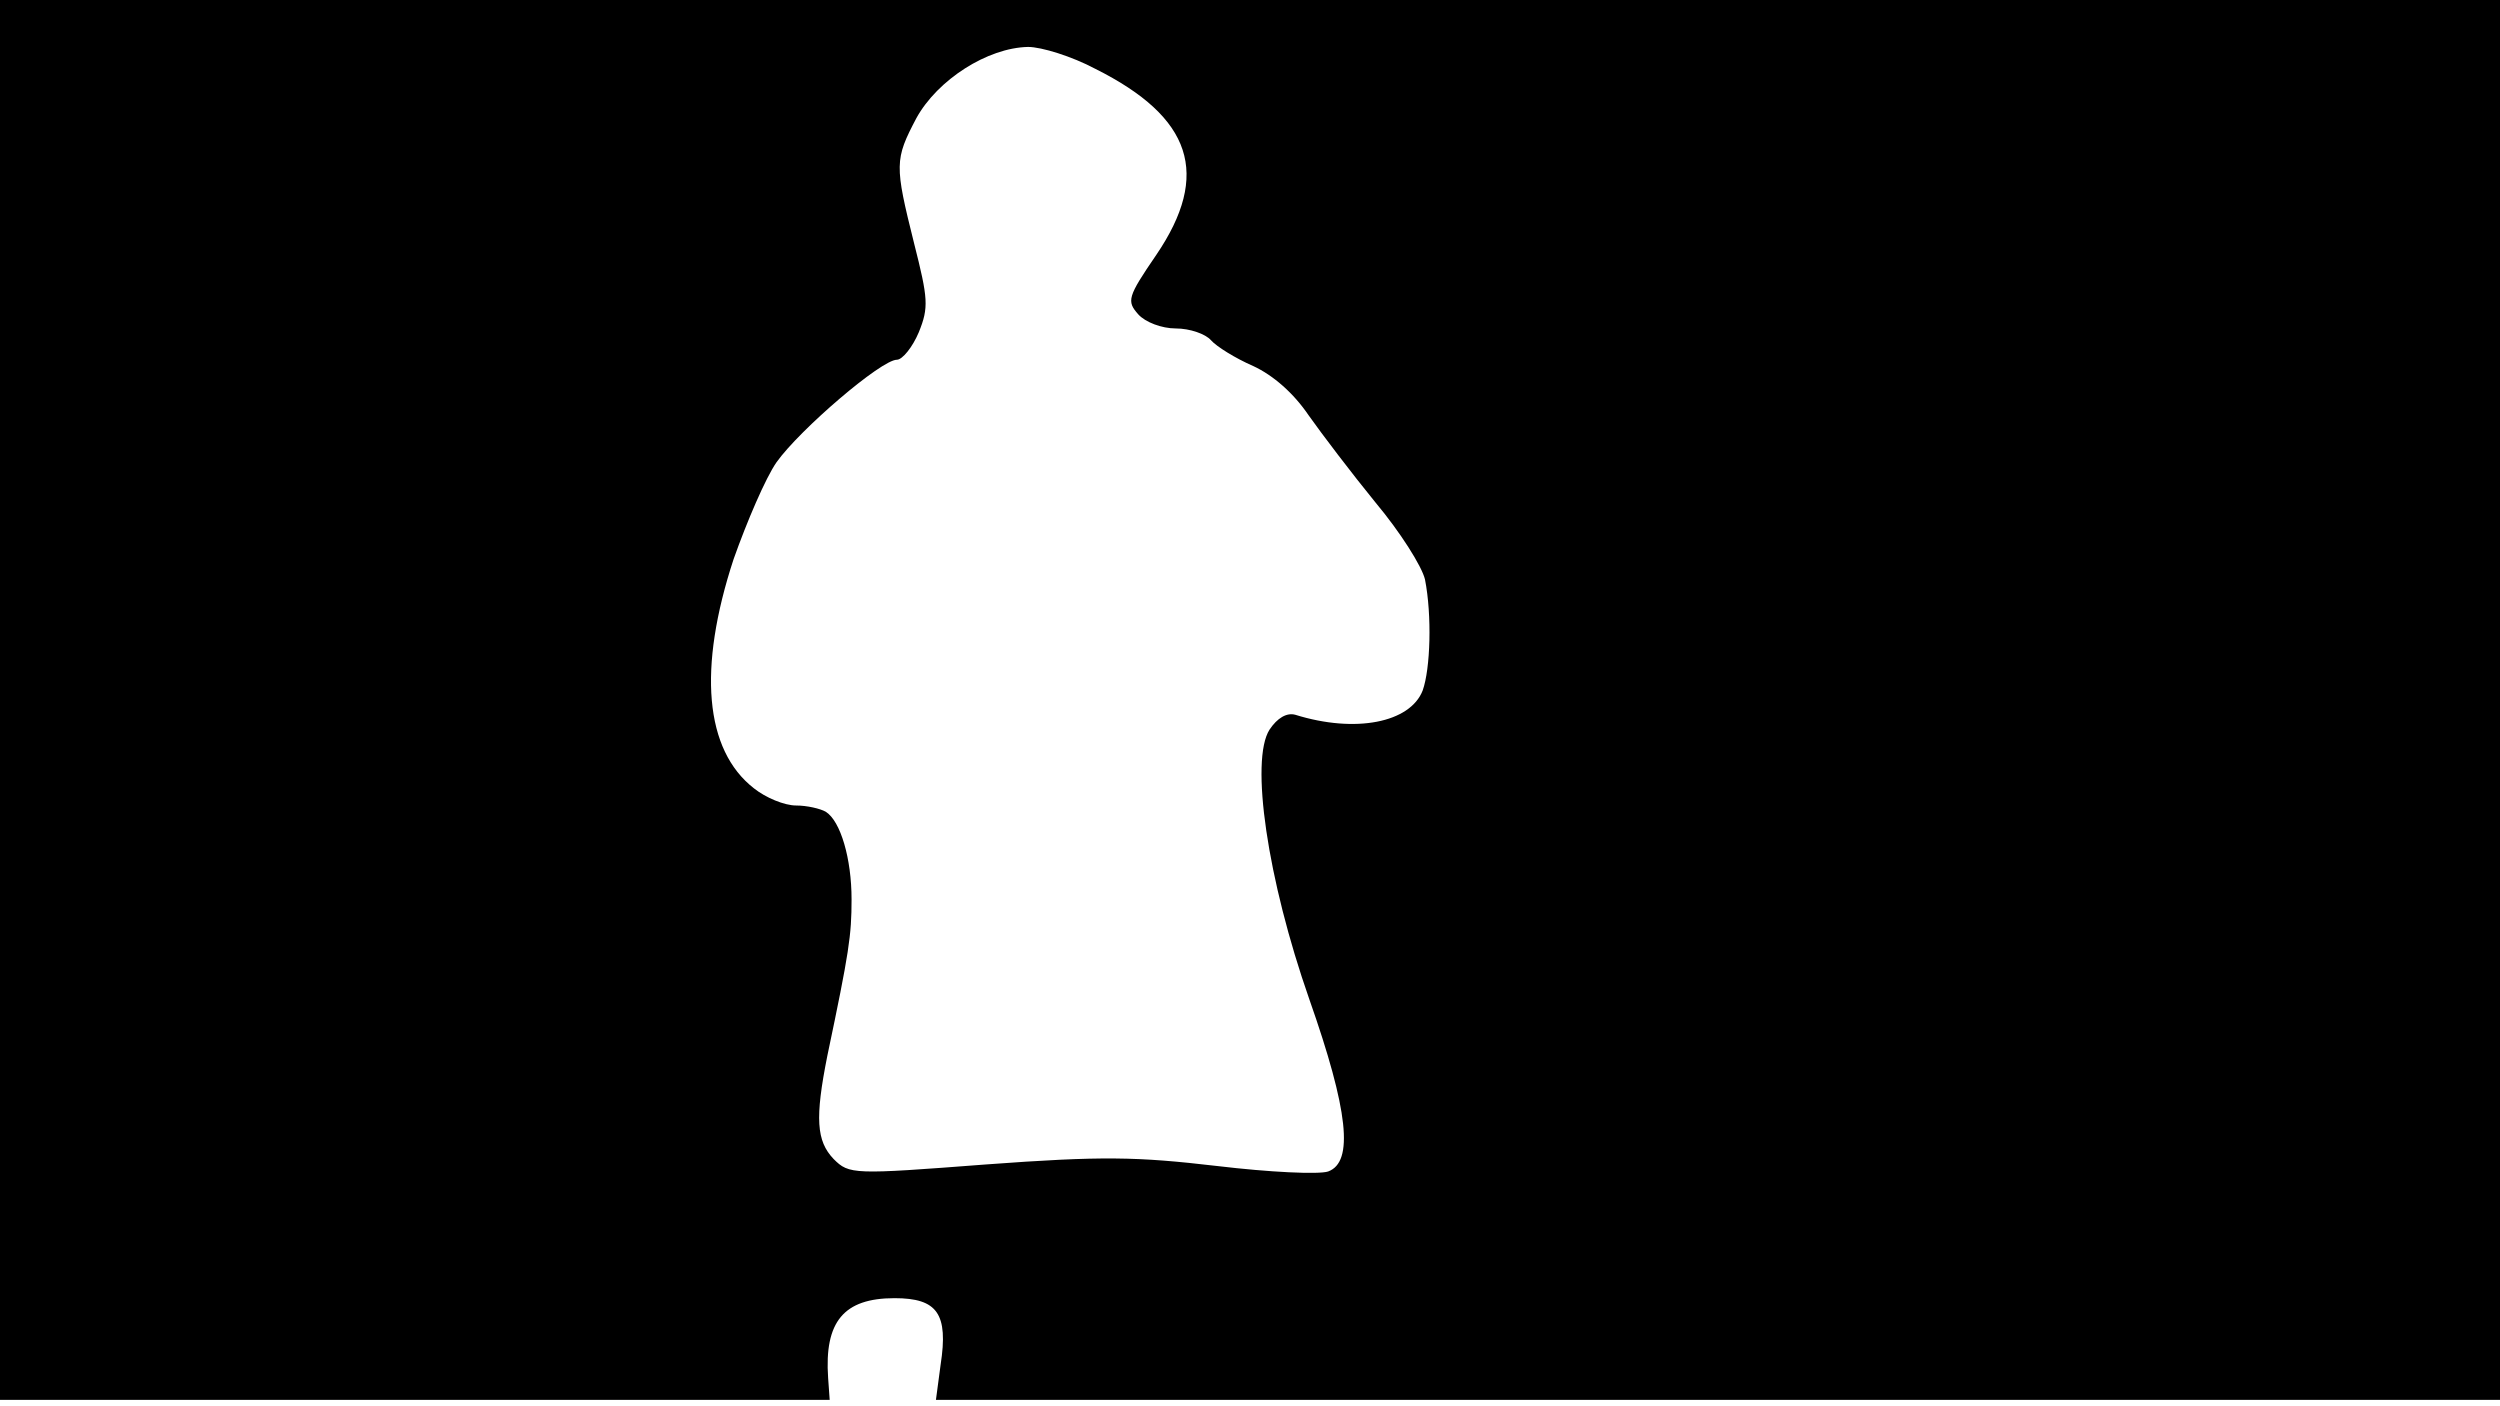 <svg version="1.0" xmlns="http://www.w3.org/2000/svg"
 width="668px" style="transform:scale(1,1.001);" height="375.75px" viewBox="0 0 320 180"
 preserveAspectRatio="xMidYMid meet">
<g transform="translate(0,180) scale(0.1,-0.1)"
fill="#000000" stroke="none">
<path d="M0 905 l0 -895 531 0 531 0 -2 28 c-5 72 20 102 85 102 55 0 69 -20 59 -85
l-6 -45 1001 0 1001 0 0 895 0 895 -1600 0 -1600 0 0 -895z m1402 807 c124
-62 148 -135 78 -238 -37 -54 -38 -59 -23 -76 9 -10 30 -18 48 -18 18 0 38 -7
45 -15 7 -8 31 -23 54 -33 26 -12 52 -35 71 -63 17 -24 55 -74 86 -112 31 -37
59 -81 63 -98 9 -46 7 -114 -3 -142 -16 -41 -86 -55 -163 -31 -11 3 -23 -4
-33 -19 -25 -39 -3 -191 51 -345 50 -142 57 -208 24 -220 -12 -4 -75 -1 -142
7 -103 12 -147 13 -296 2 -170 -13 -175 -13 -195 7 -22 23 -24 52 -8 132 28
133 31 154 31 200 0 52 -14 100 -33 112 -7 4 -24 8 -38 8 -15 0 -39 10 -54 22
-63 49 -72 153 -26 293 17 48 41 104 55 124 30 42 134 131 154 131 7 0 20 16
28 35 13 32 12 43 -6 114 -25 100 -25 107 3 160 27 49 91 90 143 91 17 0 56
-12 86 -28z"/>
</g>
</svg>
